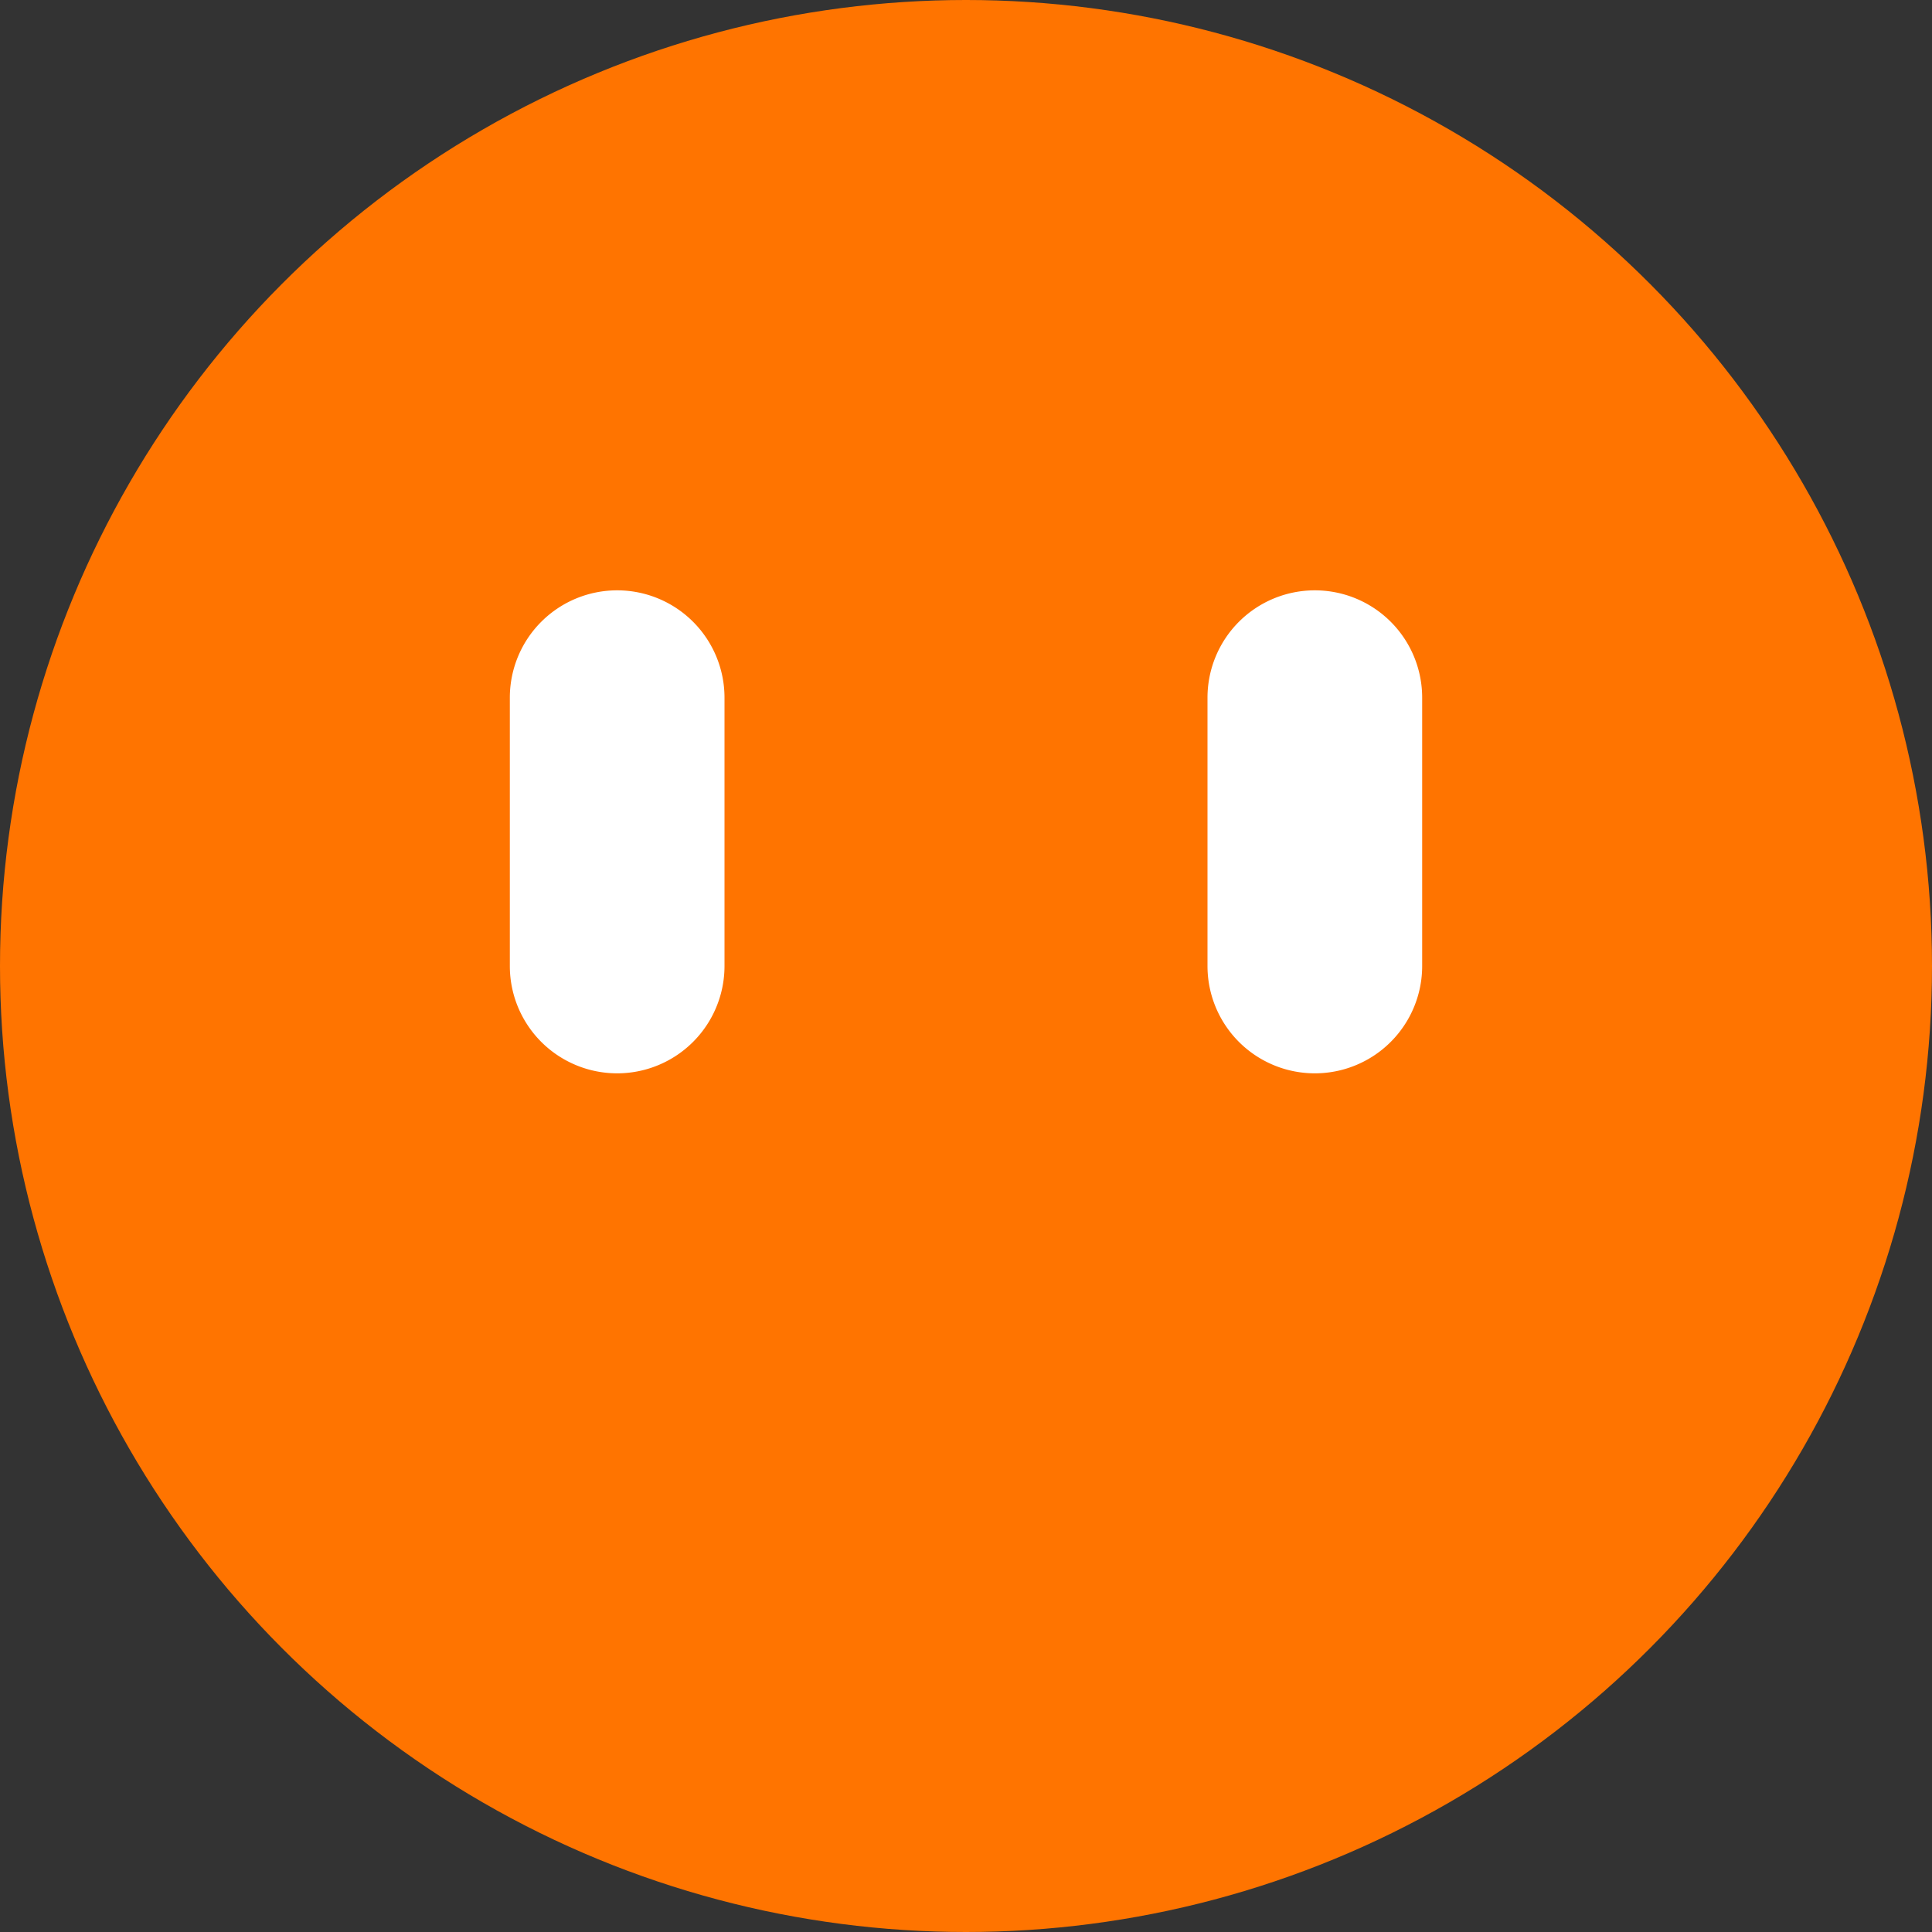 <svg xmlns="http://www.w3.org/2000/svg" width="36" height="36"><rect width="100%" height="100%" fill="#333333" stroke="none"/><g fill="none" fill-rule="nonzero"><circle cx="18" cy="18" r="18" fill="#FF7400"/><path fill="#FFF" d="M11.5 11a2 2 0 0 1 2 2v5a2 2 0 1 1-4 0v-5a2 2 0 0 1 2-2M24.5 11a2 2 0 0 1 2 2v5a2 2 0 1 1-4 0v-5a2 2 0 0 1 2-2"/></g></svg>